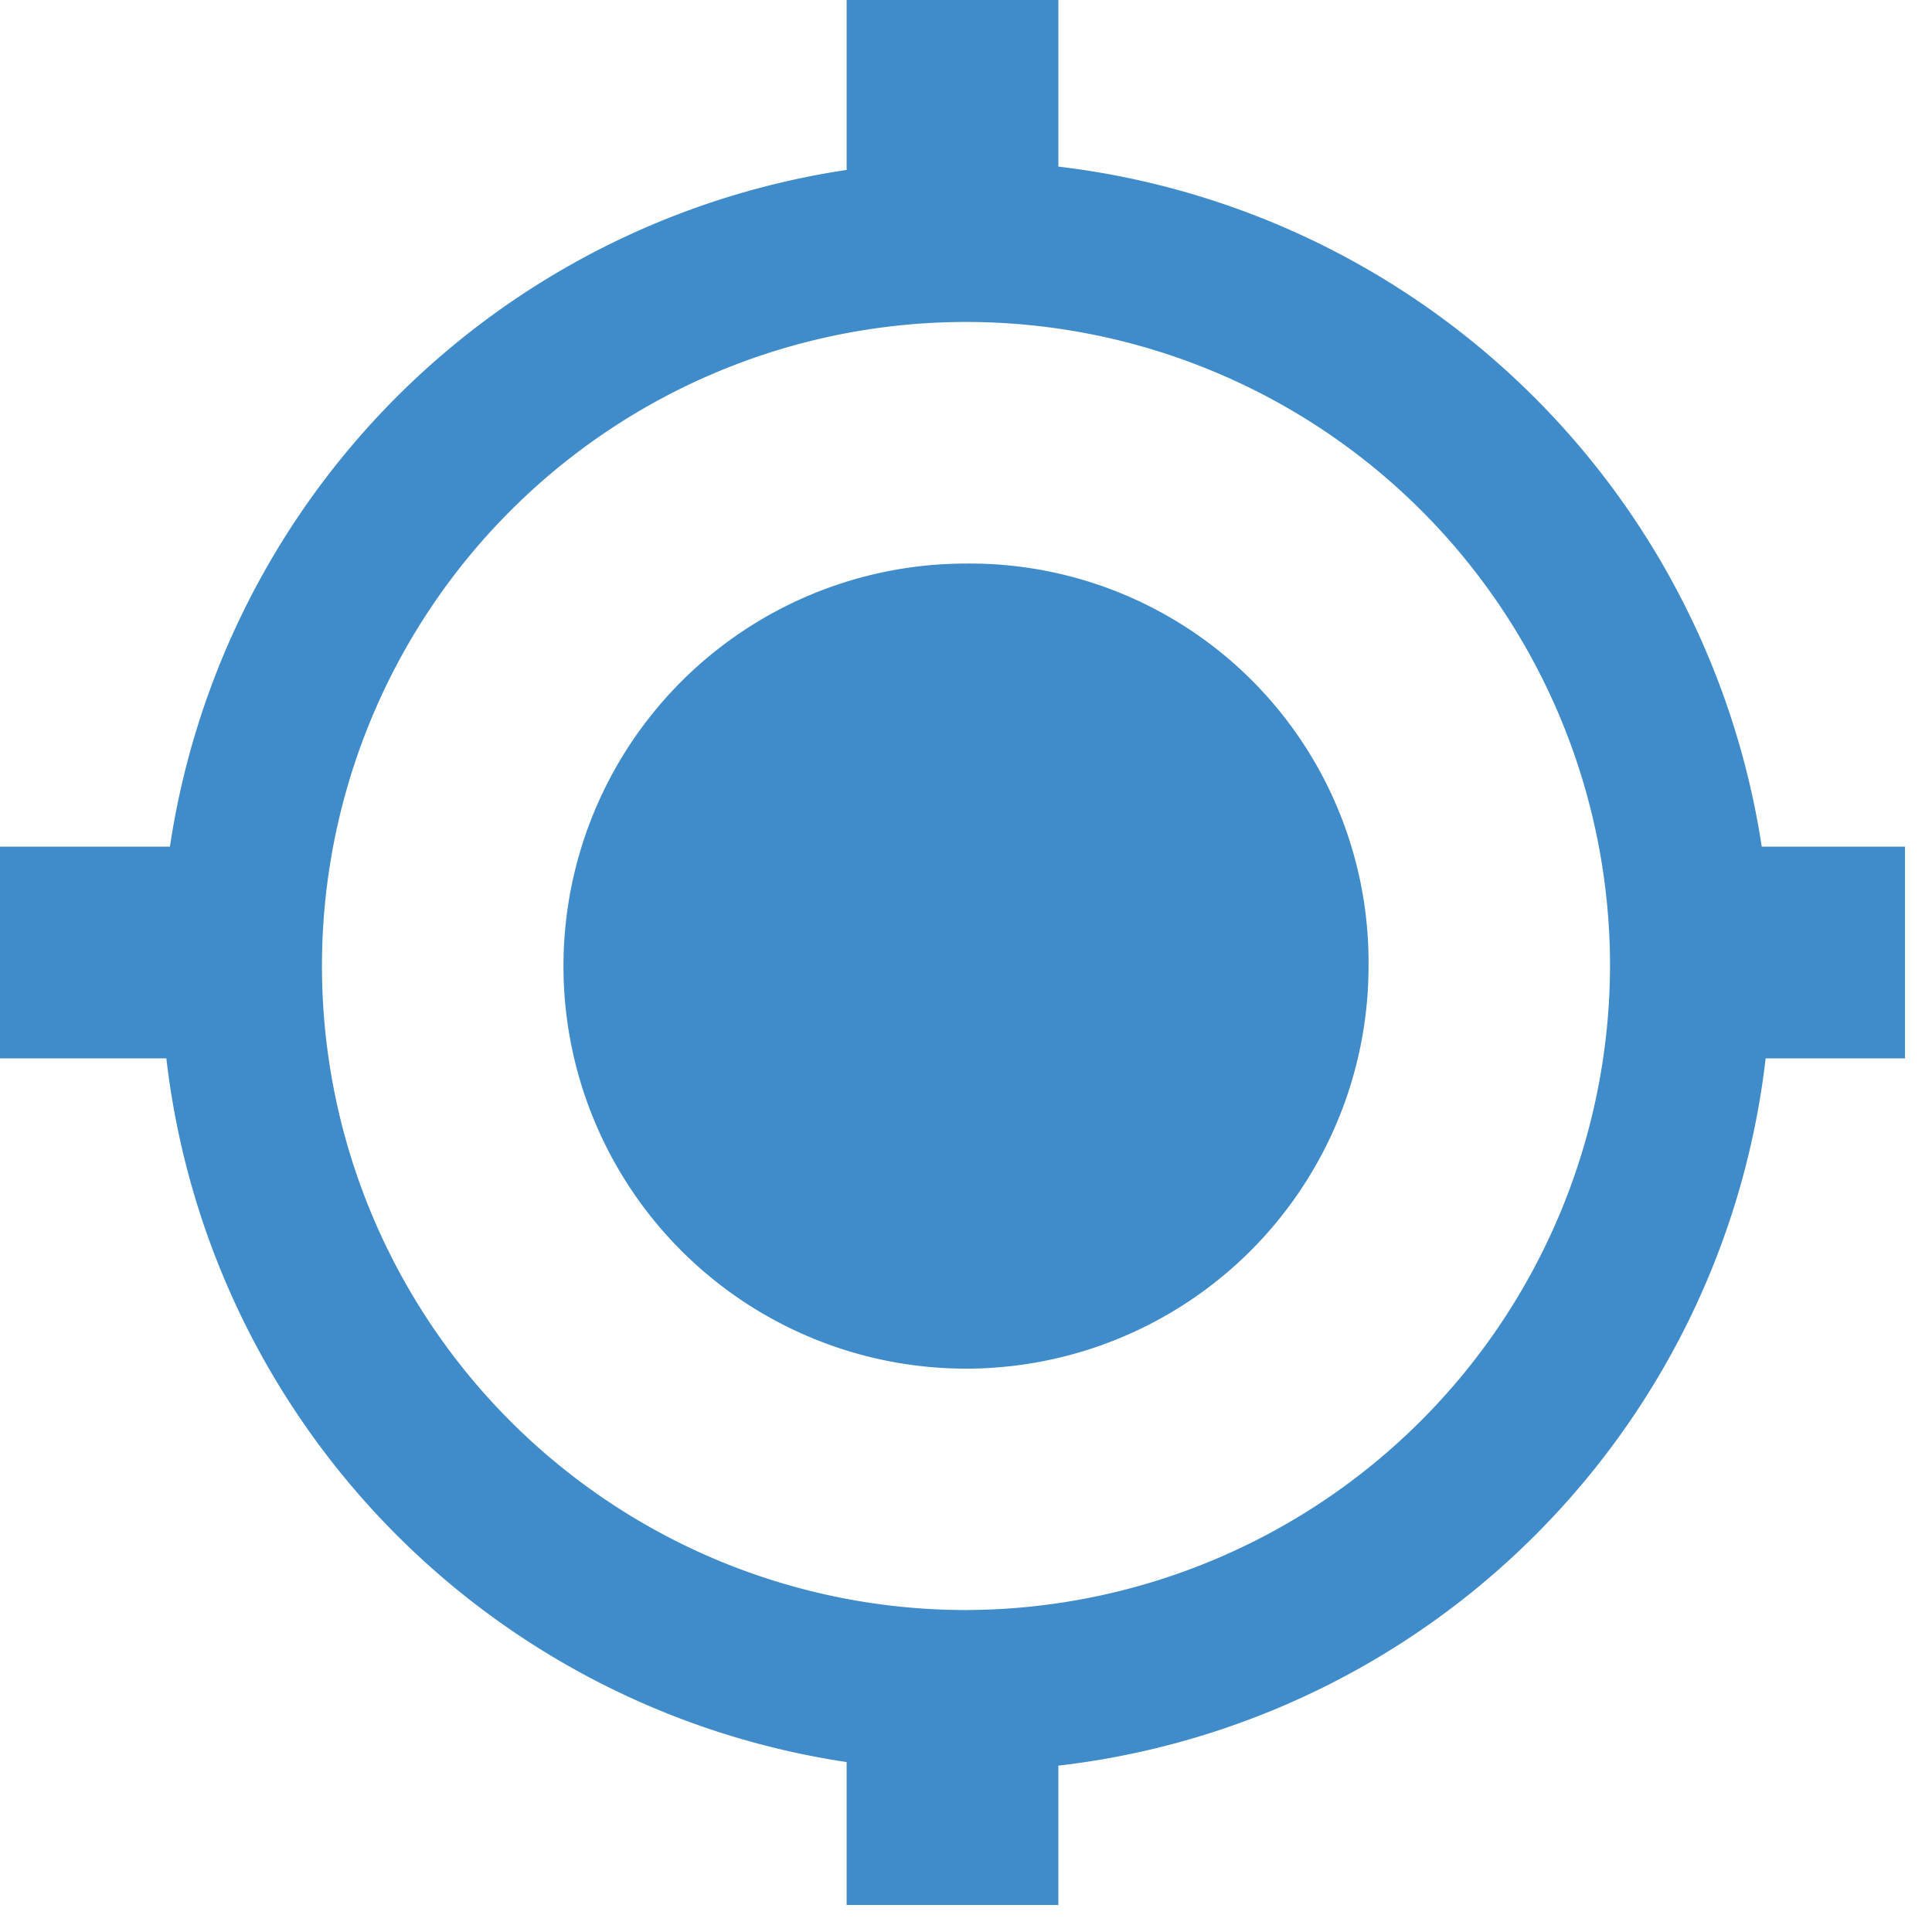<svg id="Group_18" data-name="Group 18" xmlns="http://www.w3.org/2000/svg" width="18.68" height="18.68" viewBox="0 0 18.68 18.68">
  <g id="radio_on_dark">
    <rect id="radio_on" width="18.68" height="18.68" fill="none"/>
    <path id="radio_on-2" data-name="radio_on" d="M9.783,5.892a3.892,3.892,0,1,0,3.892,3.892A3.854,3.854,0,0,0,9.783,5.892ZM9.783,2a7.783,7.783,0,1,0,7.783,7.783A7.806,7.806,0,0,0,9.783,2Zm0,14.01A6.227,6.227,0,1,1,16.01,9.783,6.245,6.245,0,0,1,9.783,16.01Z" transform="translate(-0.443 -0.443)" fill="#408cca" fill-rule="evenodd"/>
  </g>
  <rect id="Rectangle_6" data-name="Rectangle 6" width="2.047" height="2.047" transform="translate(8.186)" fill="#408cca"/>
  <rect id="Rectangle_7" data-name="Rectangle 7" width="2.047" height="2.047" transform="translate(18.419 8.186) rotate(90)" fill="#408cca"/>
  <rect id="Rectangle_8" data-name="Rectangle 8" width="2.047" height="2.047" transform="translate(10.233 18.419) rotate(180)" fill="#408cca"/>
  <rect id="Rectangle_9" data-name="Rectangle 9" width="2.047" height="2.047" transform="translate(0 10.233) rotate(-90)" fill="#408cca"/>
</svg>
